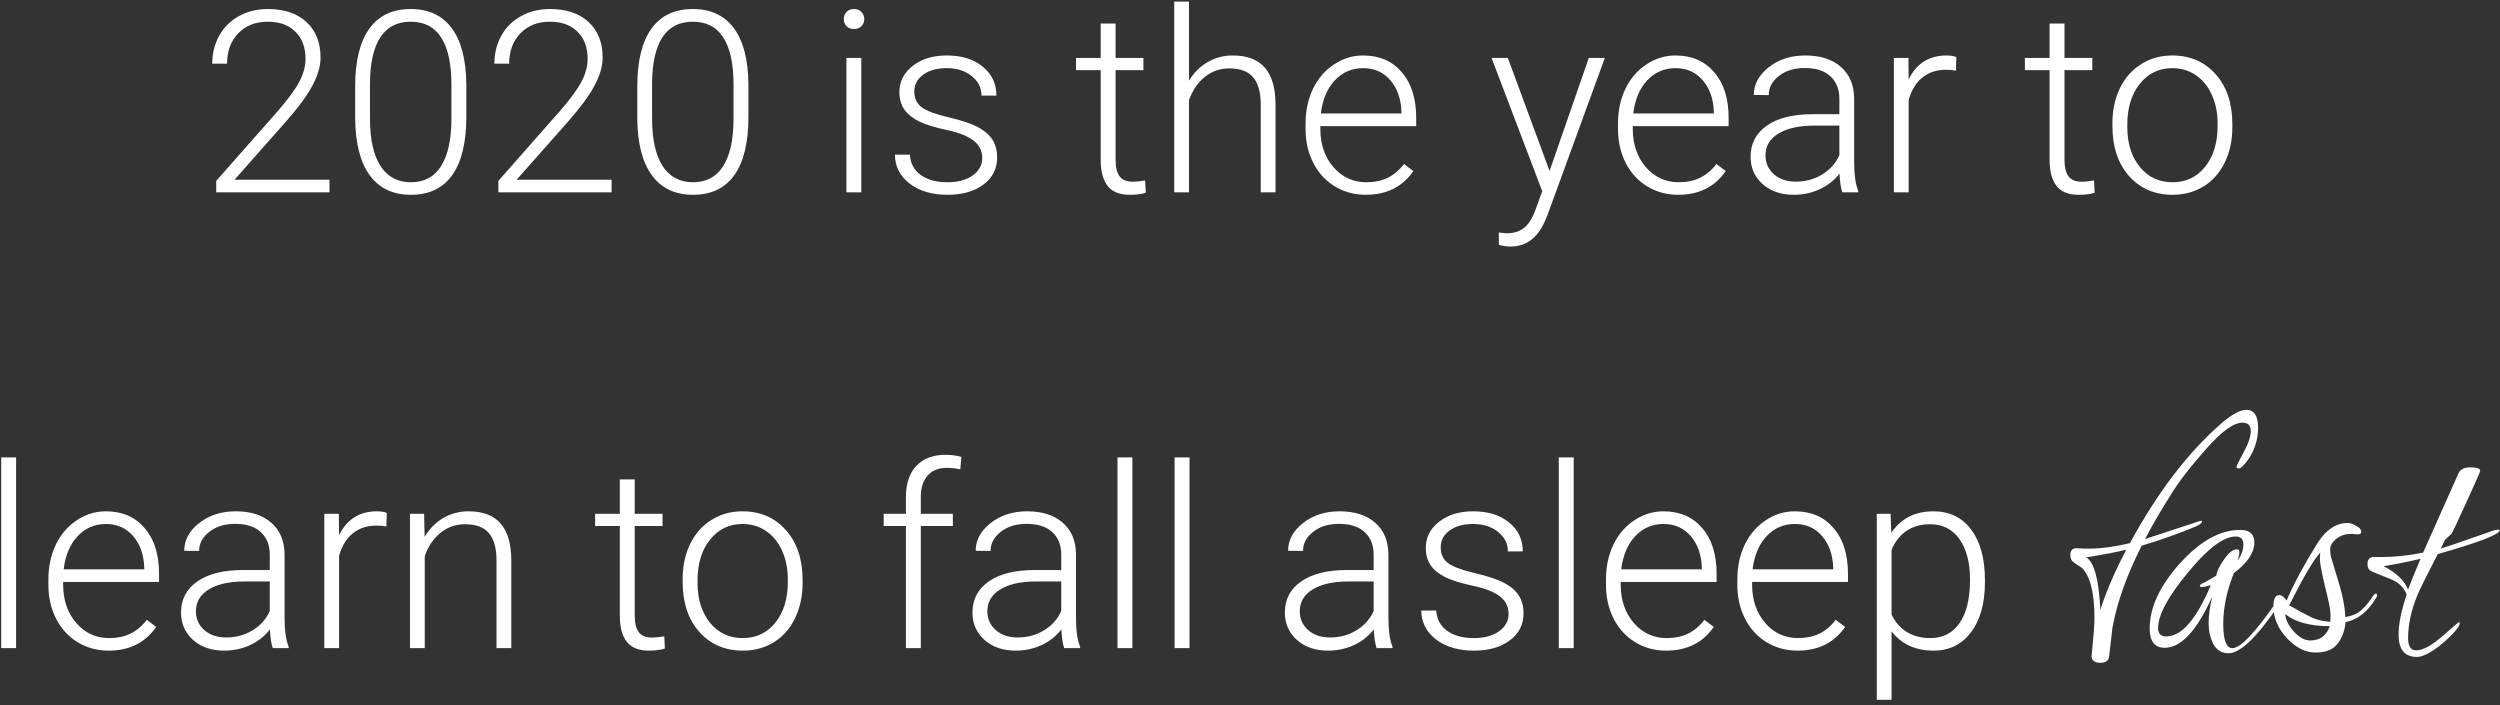 <svg width="351" height="99" viewBox="0 0 351 99" fill="none" xmlns="http://www.w3.org/2000/svg">
<rect x="0" y="0" width="351" height="99" fill="#333333" stroke="none"/>
<path d="M46.259 27H30.36V25.396L39.059 15.529C40.5 13.867 41.5 12.495 42.058 11.415C42.616 10.334 42.895 9.282 42.895 8.259C42.895 6.655 42.424 5.389 41.483 4.459C40.541 3.517 39.245 3.047 37.595 3.047C35.886 3.047 34.503 3.593 33.446 4.685C32.4 5.778 31.877 7.196 31.877 8.939H29.802C29.802 7.51 30.122 6.208 30.761 5.034C31.412 3.86 32.33 2.942 33.516 2.28C34.713 1.605 36.072 1.268 37.595 1.268C39.919 1.268 41.732 1.879 43.034 3.099C44.347 4.319 45.004 5.981 45.004 8.085C45.004 9.27 44.632 10.566 43.888 11.973C43.156 13.379 41.86 15.134 40.001 17.237L32.923 25.239H46.259V27ZM65.471 16.418C65.471 19.998 64.814 22.717 63.501 24.577C62.187 26.425 60.252 27.349 57.695 27.349C55.185 27.349 53.262 26.442 51.925 24.629C50.589 22.804 49.903 20.154 49.868 16.68V12.129C49.868 8.561 50.53 5.859 51.855 4.023C53.18 2.187 55.115 1.268 57.661 1.268C60.171 1.268 62.089 2.158 63.414 3.936C64.739 5.702 65.424 8.312 65.471 11.763V16.418ZM63.379 11.868C63.379 8.962 62.902 6.766 61.949 5.278C61.008 3.79 59.578 3.047 57.661 3.047C55.778 3.047 54.36 3.773 53.407 5.226C52.454 6.679 51.966 8.823 51.943 11.659V16.645C51.943 19.538 52.431 21.753 53.407 23.287C54.395 24.821 55.824 25.588 57.695 25.588C59.555 25.588 60.961 24.838 61.914 23.339C62.879 21.84 63.367 19.643 63.379 16.749V11.868ZM85.868 27H69.969V25.396L78.668 15.529C80.109 13.867 81.108 12.495 81.666 11.415C82.224 10.334 82.503 9.282 82.503 8.259C82.503 6.655 82.032 5.389 81.091 4.459C80.15 3.517 78.854 3.047 77.203 3.047C75.495 3.047 74.112 3.593 73.054 4.685C72.008 5.778 71.485 7.196 71.485 8.939H69.411C69.411 7.51 69.73 6.208 70.37 5.034C71.02 3.86 71.938 2.942 73.124 2.28C74.321 1.605 75.681 1.268 77.203 1.268C79.528 1.268 81.341 1.879 82.642 3.099C83.956 4.319 84.612 5.981 84.612 8.085C84.612 9.27 84.24 10.566 83.497 11.973C82.764 13.379 81.469 15.134 79.609 17.237L72.531 25.239H85.868V27ZM105.079 16.418C105.079 19.998 104.422 22.717 103.109 24.577C101.796 26.425 99.861 27.349 97.304 27.349C94.793 27.349 92.87 26.442 91.534 24.629C90.197 22.804 89.511 20.154 89.476 16.68V12.129C89.476 8.561 90.139 5.859 91.464 4.023C92.789 2.187 94.724 1.268 97.269 1.268C99.779 1.268 101.697 2.158 103.022 3.936C104.347 5.702 105.033 8.312 105.079 11.763V16.418ZM102.987 11.868C102.987 8.962 102.511 6.766 101.558 5.278C100.616 3.79 99.187 3.047 97.269 3.047C95.386 3.047 93.968 3.773 93.015 5.226C92.062 6.679 91.574 8.823 91.551 11.659V16.645C91.551 19.538 92.039 21.753 93.015 23.287C94.003 24.821 95.433 25.588 97.304 25.588C99.163 25.588 100.57 24.838 101.523 23.339C102.487 21.84 102.976 19.643 102.987 16.749V11.868ZM120.926 27H118.834V8.137H120.926V27ZM118.468 2.681C118.468 2.285 118.596 1.954 118.851 1.687C119.107 1.408 119.456 1.268 119.897 1.268C120.339 1.268 120.688 1.408 120.943 1.687C121.211 1.954 121.344 2.285 121.344 2.681C121.344 3.076 121.211 3.407 120.943 3.674C120.688 3.942 120.339 4.075 119.897 4.075C119.456 4.075 119.107 3.942 118.851 3.674C118.596 3.407 118.468 3.076 118.468 2.681ZM137.906 22.206C137.906 21.172 137.488 20.34 136.651 19.713C135.826 19.085 134.576 18.597 132.903 18.248C131.229 17.888 129.927 17.481 128.998 17.028C128.079 16.563 127.394 16 126.941 15.337C126.499 14.675 126.278 13.873 126.278 12.931C126.278 11.444 126.9 10.217 128.143 9.253C129.387 8.277 130.979 7.789 132.92 7.789C135.024 7.789 136.709 8.312 137.976 9.358C139.254 10.392 139.893 11.746 139.893 13.419H137.801C137.801 12.315 137.337 11.397 136.407 10.665C135.489 9.933 134.326 9.567 132.92 9.567C131.549 9.567 130.445 9.875 129.608 10.491C128.783 11.095 128.37 11.885 128.37 12.862C128.37 13.803 128.713 14.535 129.399 15.058C130.096 15.57 131.357 16.04 133.182 16.47C135.018 16.9 136.389 17.359 137.296 17.848C138.214 18.336 138.894 18.923 139.336 19.608C139.777 20.294 139.998 21.125 139.998 22.101C139.998 23.694 139.353 24.966 138.063 25.919C136.785 26.872 135.111 27.349 133.042 27.349C130.846 27.349 129.062 26.82 127.69 25.762C126.33 24.693 125.65 23.345 125.65 21.718H127.742C127.824 22.938 128.335 23.891 129.277 24.577C130.23 25.251 131.485 25.588 133.042 25.588C134.495 25.588 135.669 25.268 136.564 24.629C137.459 23.99 137.906 23.182 137.906 22.206ZM156.629 3.308V8.137H160.534V9.846H156.629V22.415C156.629 23.461 156.815 24.24 157.187 24.751C157.571 25.262 158.204 25.518 159.087 25.518C159.436 25.518 160 25.46 160.779 25.344L160.866 27.052C160.319 27.25 159.576 27.349 158.634 27.349C157.205 27.349 156.165 26.936 155.514 26.111C154.863 25.274 154.537 24.048 154.537 22.433V9.846H151.068V8.137H154.537V3.308H156.629ZM166.932 11.328C167.618 10.2 168.496 9.328 169.565 8.712C170.634 8.097 171.802 7.789 173.069 7.789C175.091 7.789 176.596 8.358 177.584 9.497C178.572 10.636 179.072 12.344 179.083 14.622V27H177.009V14.605C176.997 12.92 176.637 11.665 175.928 10.839C175.231 10.014 174.109 9.602 172.563 9.602C171.273 9.602 170.129 10.008 169.129 10.822C168.141 11.624 167.409 12.71 166.932 14.082V27H164.858V0.222H166.932V11.328ZM191.757 27.349C190.154 27.349 188.701 26.953 187.399 26.163C186.109 25.373 185.104 24.275 184.383 22.868C183.663 21.45 183.302 19.864 183.302 18.109V17.359C183.302 15.546 183.651 13.913 184.348 12.461C185.057 11.008 186.039 9.869 187.295 9.044C188.55 8.207 189.91 7.789 191.374 7.789C193.664 7.789 195.477 8.573 196.813 10.142C198.161 11.699 198.835 13.832 198.835 16.54V17.708H185.377V18.109C185.377 20.247 185.987 22.032 187.207 23.461C188.439 24.879 189.985 25.588 191.845 25.588C192.96 25.588 193.942 25.384 194.791 24.978C195.651 24.571 196.43 23.92 197.127 23.025L198.434 24.019C196.9 26.239 194.675 27.349 191.757 27.349ZM191.374 9.567C189.805 9.567 188.48 10.142 187.399 11.293C186.33 12.443 185.679 13.989 185.447 15.93H196.761V15.703C196.703 13.89 196.186 12.414 195.209 11.275C194.233 10.136 192.955 9.567 191.374 9.567ZM217.559 24.002L223.068 8.137H225.317L217.262 30.208L216.844 31.184C215.81 33.474 214.212 34.618 212.05 34.618C211.55 34.618 211.015 34.537 210.446 34.374L210.429 32.648L211.509 32.753C212.532 32.753 213.357 32.497 213.985 31.986C214.624 31.486 215.165 30.62 215.606 29.388L216.53 26.843L209.417 8.137H211.701L217.559 24.002ZM235.62 27.349C234.016 27.349 232.563 26.953 231.261 26.163C229.971 25.373 228.966 24.275 228.245 22.868C227.525 21.45 227.165 19.864 227.165 18.109V17.359C227.165 15.546 227.513 13.913 228.211 12.461C228.919 11.008 229.902 9.869 231.157 9.044C232.412 8.207 233.772 7.789 235.236 7.789C237.526 7.789 239.339 8.573 240.675 10.142C242.023 11.699 242.698 13.832 242.698 16.54V17.708H229.239V18.109C229.239 20.247 229.849 22.032 231.07 23.461C232.302 24.879 233.847 25.588 235.707 25.588C236.823 25.588 237.805 25.384 238.653 24.978C239.513 24.571 240.292 23.92 240.989 23.025L242.297 24.019C240.762 26.239 238.537 27.349 235.62 27.349ZM235.236 9.567C233.667 9.567 232.342 10.142 231.261 11.293C230.192 12.443 229.541 13.989 229.309 15.93H240.623V15.703C240.565 13.89 240.048 12.414 239.071 11.275C238.095 10.136 236.817 9.567 235.236 9.567ZM258.666 27C258.457 26.407 258.324 25.53 258.266 24.368C257.533 25.321 256.598 26.059 255.459 26.582C254.331 27.093 253.134 27.349 251.867 27.349C250.054 27.349 248.584 26.843 247.457 25.832C246.341 24.821 245.783 23.542 245.783 21.997C245.783 20.16 246.545 18.708 248.067 17.638C249.601 16.569 251.734 16.035 254.465 16.035H258.248V13.89C258.248 12.542 257.83 11.484 256.993 10.717C256.168 9.939 254.959 9.549 253.367 9.549C251.914 9.549 250.711 9.921 249.758 10.665C248.805 11.409 248.329 12.304 248.329 13.35L246.237 13.332C246.237 11.833 246.934 10.537 248.329 9.445C249.723 8.341 251.437 7.789 253.471 7.789C255.575 7.789 257.231 8.317 258.44 9.375C259.66 10.421 260.288 11.885 260.323 13.768V22.694C260.323 24.519 260.514 25.884 260.898 26.791V27H258.666ZM252.112 25.501C253.506 25.501 254.75 25.164 255.842 24.49C256.946 23.816 257.748 22.915 258.248 21.787V17.638H254.517C252.437 17.662 250.81 18.045 249.636 18.789C248.462 19.521 247.875 20.532 247.875 21.822C247.875 22.88 248.265 23.757 249.043 24.455C249.834 25.152 250.856 25.501 252.112 25.501ZM274.618 9.915C274.176 9.834 273.706 9.793 273.206 9.793C271.904 9.793 270.8 10.159 269.894 10.892C268.999 11.612 268.359 12.664 267.976 14.047V27H265.901V8.137H267.941L267.976 11.136C269.08 8.904 270.852 7.789 273.293 7.789C273.874 7.789 274.333 7.864 274.67 8.015L274.618 9.915ZM289.855 3.308V8.137H293.76V9.846H289.855V22.415C289.855 23.461 290.041 24.24 290.413 24.751C290.796 25.262 291.429 25.518 292.313 25.518C292.661 25.518 293.225 25.46 294.004 25.344L294.091 27.052C293.545 27.25 292.801 27.349 291.859 27.349C290.43 27.349 289.39 26.936 288.739 26.111C288.088 25.274 287.763 24.048 287.763 22.433V9.846H284.293V8.137H287.763V3.308H289.855ZM296.584 17.29C296.584 15.477 296.933 13.844 297.63 12.391C298.339 10.938 299.333 9.811 300.611 9.009C301.901 8.195 303.36 7.789 304.987 7.789C307.497 7.789 309.531 8.672 311.088 10.438C312.646 12.193 313.424 14.524 313.424 17.429V17.865C313.424 19.69 313.07 21.334 312.361 22.799C311.664 24.251 310.676 25.373 309.397 26.163C308.119 26.953 306.66 27.349 305.022 27.349C302.523 27.349 300.489 26.471 298.92 24.716C297.363 22.95 296.584 20.614 296.584 17.708V17.29ZM298.676 17.865C298.676 20.12 299.257 21.973 300.419 23.426C301.593 24.867 303.127 25.588 305.022 25.588C306.904 25.588 308.427 24.867 309.589 23.426C310.763 21.973 311.35 20.061 311.35 17.691V17.29C311.35 15.848 311.083 14.529 310.548 13.332C310.013 12.135 309.264 11.211 308.299 10.56C307.334 9.898 306.23 9.567 304.987 9.567C303.127 9.567 301.61 10.299 300.437 11.763C299.263 13.216 298.676 15.122 298.676 17.481V17.865ZM2.262 91H0.17V64.222H2.262V91ZM15.25 91.349C13.646 91.349 12.193 90.954 10.891 90.163C9.601 89.373 8.596 88.275 7.875 86.868C7.155 85.45 6.794 83.864 6.794 82.109V81.359C6.794 79.546 7.143 77.913 7.84 76.461C8.549 75.008 9.531 73.869 10.787 73.044C12.042 72.207 13.402 71.788 14.866 71.788C17.156 71.788 18.969 72.573 20.305 74.142C21.653 75.699 22.328 77.832 22.328 80.54V81.708H8.869V82.109C8.869 84.248 9.479 86.031 10.7 87.461C11.931 88.879 13.477 89.588 15.337 89.588C16.453 89.588 17.435 89.385 18.283 88.978C19.143 88.571 19.922 87.92 20.619 87.025L21.927 88.019C20.392 90.239 18.167 91.349 15.25 91.349ZM14.866 73.567C13.297 73.567 11.972 74.142 10.891 75.293C9.822 76.443 9.171 77.989 8.939 79.93H20.253V79.703C20.195 77.89 19.678 76.414 18.701 75.275C17.725 74.136 16.447 73.567 14.866 73.567ZM38.296 91C38.087 90.407 37.954 89.53 37.895 88.368C37.163 89.321 36.228 90.059 35.089 90.582C33.961 91.093 32.764 91.349 31.497 91.349C29.684 91.349 28.214 90.843 27.087 89.832C25.971 88.821 25.413 87.542 25.413 85.997C25.413 84.16 26.174 82.708 27.697 81.638C29.231 80.569 31.364 80.034 34.095 80.034H37.878V77.89C37.878 76.542 37.46 75.484 36.623 74.717C35.798 73.939 34.589 73.549 32.997 73.549C31.544 73.549 30.341 73.921 29.388 74.665C28.435 75.409 27.959 76.304 27.959 77.35L25.866 77.332C25.866 75.833 26.564 74.537 27.959 73.445C29.353 72.341 31.067 71.788 33.101 71.788C35.205 71.788 36.861 72.317 38.07 73.375C39.29 74.421 39.918 75.885 39.953 77.768V86.694C39.953 88.519 40.144 89.884 40.528 90.791V91H38.296ZM31.741 89.501C33.136 89.501 34.38 89.164 35.472 88.49C36.576 87.816 37.378 86.915 37.878 85.787V81.638H34.147C32.067 81.662 30.44 82.045 29.266 82.789C28.092 83.521 27.505 84.532 27.505 85.822C27.505 86.88 27.895 87.757 28.673 88.455C29.464 89.152 30.486 89.501 31.741 89.501ZM54.248 73.915C53.806 73.834 53.336 73.793 52.836 73.793C51.534 73.793 50.43 74.159 49.523 74.892C48.629 75.612 47.989 76.664 47.606 78.047V91H45.531V72.137H47.571L47.606 75.136C48.71 72.904 50.482 71.788 52.923 71.788C53.504 71.788 53.963 71.864 54.3 72.015L54.248 73.915ZM59.548 72.137L59.617 75.362C60.326 74.2 61.21 73.317 62.267 72.713C63.325 72.097 64.493 71.788 65.771 71.788C67.794 71.788 69.299 72.358 70.287 73.497C71.274 74.636 71.774 76.344 71.786 78.622V91H69.711V78.605C69.7 76.92 69.339 75.665 68.63 74.839C67.933 74.014 66.811 73.602 65.266 73.602C63.976 73.602 62.831 74.008 61.831 74.822C60.843 75.624 60.111 76.71 59.635 78.082V91H57.56V72.137H59.548ZM89.115 67.308V72.137H93.019V73.846H89.115V86.415C89.115 87.461 89.3 88.24 89.672 88.751C90.056 89.263 90.689 89.518 91.573 89.518C91.921 89.518 92.485 89.46 93.264 89.344L93.351 91.052C92.805 91.25 92.061 91.349 91.119 91.349C89.69 91.349 88.65 90.936 87.999 90.111C87.348 89.274 87.022 88.048 87.022 86.433V73.846H83.553V72.137H87.022V67.308H89.115ZM95.844 81.29C95.844 79.477 96.192 77.844 96.89 76.391C97.599 74.938 98.592 73.811 99.871 73.009C101.161 72.195 102.619 71.788 104.247 71.788C106.757 71.788 108.791 72.672 110.348 74.438C111.906 76.193 112.684 78.524 112.684 81.429V81.865C112.684 83.69 112.33 85.334 111.621 86.799C110.924 88.251 109.936 89.373 108.657 90.163C107.379 90.954 105.92 91.349 104.281 91.349C101.783 91.349 99.749 90.471 98.18 88.716C96.622 86.95 95.844 84.614 95.844 81.708V81.29ZM97.936 81.865C97.936 84.12 98.517 85.973 99.679 87.426C100.853 88.867 102.387 89.588 104.281 89.588C106.164 89.588 107.687 88.867 108.849 87.426C110.023 85.973 110.61 84.061 110.61 81.691V81.29C110.61 79.849 110.342 78.529 109.808 77.332C109.273 76.135 108.524 75.211 107.559 74.56C106.594 73.898 105.49 73.567 104.247 73.567C102.387 73.567 100.87 74.299 99.697 75.763C98.523 77.216 97.936 79.122 97.936 81.481V81.865ZM127.189 91V73.846H124.068V72.137H127.189V69.853C127.189 67.924 127.677 66.442 128.653 65.408C129.641 64.374 131.013 63.856 132.767 63.856C133.558 63.856 134.296 63.955 134.981 64.153L134.825 65.896C134.243 65.757 133.61 65.687 132.924 65.687C131.774 65.687 130.879 66.047 130.24 66.768C129.6 67.477 129.281 68.488 129.281 69.801V72.137H133.779V73.846H129.281V91H127.189ZM149.416 91C149.207 90.407 149.073 89.53 149.015 88.368C148.283 89.321 147.347 90.059 146.209 90.582C145.081 91.093 143.884 91.349 142.617 91.349C140.804 91.349 139.334 90.843 138.207 89.832C137.091 88.821 136.533 87.542 136.533 85.997C136.533 84.16 137.294 82.708 138.817 81.638C140.351 80.569 142.484 80.034 145.215 80.034H148.998V77.89C148.998 76.542 148.579 75.484 147.743 74.717C146.917 73.939 145.709 73.549 144.117 73.549C142.664 73.549 141.461 73.921 140.508 74.665C139.555 75.409 139.078 76.304 139.078 77.35L136.986 77.332C136.986 75.833 137.684 74.537 139.078 73.445C140.473 72.341 142.187 71.788 144.221 71.788C146.325 71.788 147.981 72.317 149.19 73.375C150.41 74.421 151.038 75.885 151.072 77.768V86.694C151.072 88.519 151.264 89.884 151.648 90.791V91H149.416ZM142.861 89.501C144.256 89.501 145.5 89.164 146.592 88.49C147.696 87.816 148.498 86.915 148.998 85.787V81.638H145.267C143.187 81.662 141.56 82.045 140.386 82.789C139.212 83.521 138.625 84.532 138.625 85.822C138.625 86.88 139.014 87.757 139.793 88.455C140.583 89.152 141.606 89.501 142.861 89.501ZM158.987 91H156.895V64.222H158.987V91ZM167.006 91H164.914V64.222H167.006V91ZM193.278 91C193.069 90.407 192.936 89.53 192.877 88.368C192.145 89.321 191.21 90.059 190.071 90.582C188.943 91.093 187.746 91.349 186.479 91.349C184.666 91.349 183.196 90.843 182.069 89.832C180.953 88.821 180.395 87.542 180.395 85.997C180.395 84.16 181.156 82.708 182.679 81.638C184.213 80.569 186.346 80.034 189.077 80.034H192.86V77.89C192.86 76.542 192.442 75.484 191.605 74.717C190.78 73.939 189.571 73.549 187.979 73.549C186.526 73.549 185.323 73.921 184.37 74.665C183.417 75.409 182.94 76.304 182.94 77.35L180.848 77.332C180.848 75.833 181.546 74.537 182.94 73.445C184.335 72.341 186.049 71.788 188.083 71.788C190.187 71.788 191.843 72.317 193.052 73.375C194.272 74.421 194.9 75.885 194.935 77.768V86.694C194.935 88.519 195.126 89.884 195.51 90.791V91H193.278ZM186.724 89.501C188.118 89.501 189.362 89.164 190.454 88.49C191.558 87.816 192.36 86.915 192.86 85.787V81.638H189.129C187.049 81.662 185.422 82.045 184.248 82.789C183.074 83.521 182.487 84.532 182.487 85.822C182.487 86.88 182.877 87.757 183.655 88.455C184.446 89.152 185.468 89.501 186.724 89.501ZM211.81 86.206C211.81 85.171 211.392 84.341 210.555 83.713C209.73 83.085 208.48 82.597 206.807 82.249C205.133 81.888 203.831 81.481 202.902 81.028C201.983 80.563 201.298 80 200.844 79.337C200.403 78.675 200.182 77.873 200.182 76.931C200.182 75.444 200.804 74.218 202.047 73.253C203.291 72.277 204.883 71.788 206.824 71.788C208.928 71.788 210.613 72.311 211.88 73.358C213.158 74.392 213.797 75.746 213.797 77.419H211.705C211.705 76.315 211.241 75.397 210.311 74.665C209.393 73.933 208.23 73.567 206.824 73.567C205.453 73.567 204.349 73.875 203.512 74.491C202.687 75.095 202.274 75.885 202.274 76.862C202.274 77.803 202.617 78.535 203.303 79.058C204 79.57 205.261 80.04 207.086 80.47C208.922 80.9 210.293 81.359 211.2 81.847C212.118 82.336 212.798 82.923 213.24 83.608C213.681 84.294 213.902 85.125 213.902 86.101C213.902 87.694 213.257 88.966 211.967 89.919C210.688 90.872 209.015 91.349 206.946 91.349C204.75 91.349 202.966 90.82 201.594 89.762C200.234 88.693 199.554 87.345 199.554 85.718H201.646C201.728 86.938 202.239 87.891 203.181 88.577C204.134 89.251 205.389 89.588 206.946 89.588C208.399 89.588 209.573 89.268 210.468 88.629C211.363 87.99 211.81 87.182 211.81 86.206ZM220.945 91H218.853V64.222H220.945V91ZM233.933 91.349C232.329 91.349 230.876 90.954 229.575 90.163C228.284 89.373 227.279 88.275 226.559 86.868C225.838 85.45 225.478 83.864 225.478 82.109V81.359C225.478 79.546 225.826 77.913 226.524 76.461C227.233 75.008 228.215 73.869 229.47 73.044C230.725 72.207 232.085 71.788 233.549 71.788C235.839 71.788 237.652 72.573 238.989 74.142C240.337 75.699 241.011 77.832 241.011 80.54V81.708H227.552V82.109C227.552 84.248 228.162 86.031 229.383 87.461C230.615 88.879 232.16 89.588 234.02 89.588C235.136 89.588 236.118 89.385 236.966 88.978C237.826 88.571 238.605 87.92 239.302 87.025L240.61 88.019C239.076 90.239 236.85 91.349 233.933 91.349ZM233.549 73.567C231.98 73.567 230.655 74.142 229.575 75.293C228.505 76.443 227.854 77.989 227.622 79.93H238.936V79.703C238.878 77.89 238.361 76.414 237.385 75.275C236.408 74.136 235.13 73.567 233.549 73.567ZM252.377 91.349C250.773 91.349 249.321 90.954 248.019 90.163C246.729 89.373 245.724 88.275 245.003 86.868C244.282 85.45 243.922 83.864 243.922 82.109V81.359C243.922 79.546 244.271 77.913 244.968 76.461C245.677 75.008 246.659 73.869 247.914 73.044C249.17 72.207 250.529 71.788 251.994 71.788C254.283 71.788 256.096 72.573 257.433 74.142C258.781 75.699 259.455 77.832 259.455 80.54V81.708H245.997V82.109C245.997 84.248 246.607 86.031 247.827 87.461C249.059 88.879 250.605 89.588 252.464 89.588C253.58 89.588 254.562 89.385 255.411 88.978C256.271 88.571 257.049 87.92 257.747 87.025L259.054 88.019C257.52 90.239 255.294 91.349 252.377 91.349ZM251.994 73.567C250.425 73.567 249.1 74.142 248.019 75.293C246.95 76.443 246.299 77.989 246.066 79.93H257.381V79.703C257.323 77.89 256.805 76.414 255.829 75.275C254.853 74.136 253.574 73.567 251.994 73.567ZM278.684 81.76C278.684 84.701 278.033 87.037 276.732 88.769C275.43 90.489 273.687 91.349 271.502 91.349C268.921 91.349 266.946 90.442 265.574 88.629V98.252H263.5V72.137H265.435L265.539 74.805C266.899 72.794 268.869 71.788 271.449 71.788C273.704 71.788 275.471 72.643 276.749 74.351C278.039 76.06 278.684 78.431 278.684 81.464V81.76ZM276.592 81.394C276.592 78.989 276.098 77.088 275.11 75.694C274.122 74.299 272.745 73.602 270.979 73.602C269.7 73.602 268.602 73.91 267.684 74.525C266.766 75.141 266.062 76.036 265.574 77.21V86.258C266.074 87.339 266.789 88.164 267.719 88.734C268.648 89.303 269.747 89.588 271.013 89.588C272.768 89.588 274.134 88.891 275.11 87.496C276.098 86.09 276.592 84.056 276.592 81.394ZM291.545 76.97L292.521 77.022H293.549C295.091 77.022 296.924 76.765 299.048 76.251C302.954 69.056 307.271 63.42 311.998 59.343C313.403 58.144 314.534 57.544 315.39 57.544C316.487 57.544 317.035 58.384 317.035 60.062C317.035 61.707 316.555 63.215 315.596 64.585C315.013 65.373 314.602 65.767 314.362 65.767C314.123 65.767 314.003 65.698 314.003 65.561C314.003 65.424 314.328 64.756 314.979 63.557C315.664 62.324 316.007 61.313 316.007 60.525C316.007 59.737 315.613 59.343 314.825 59.343C313.592 59.343 311.879 60.593 309.686 63.095C307.493 65.561 305.849 67.703 304.752 69.519C303.519 71.437 302.32 73.493 301.155 75.685L308.966 73.116C309.103 73.116 309.172 73.15 309.172 73.219C309.172 73.424 308.864 73.664 308.247 73.938C305.849 74.932 303.331 75.823 300.692 76.611C298.568 80.825 297.198 84.679 296.581 88.174C296.581 88.208 296.427 89.544 296.119 92.182C296.05 92.764 295.639 93.056 294.885 93.056C294.131 93.056 293.72 92.764 293.652 92.182C293.926 89.475 294.063 87.694 294.063 86.837C294.063 83.274 293.481 80.91 292.316 79.745L291.236 79.026C290.86 78.786 290.671 78.426 290.671 77.947C290.671 77.296 290.962 76.97 291.545 76.97ZM298.534 77.176C297.164 77.518 295.279 77.878 292.881 78.255C294.012 78.872 294.68 81.321 294.885 85.604C295.776 82.897 296.992 80.088 298.534 77.176ZM319.596 84.525C319.802 84.251 319.956 84.114 320.059 84.114C320.161 84.114 320.213 84.199 320.213 84.371C320.213 84.508 320.144 84.662 320.007 84.833C316.924 89.424 314.543 91.719 312.864 91.719C311.939 91.719 311.236 91.291 310.757 90.435C310.311 89.544 310.089 88.567 310.089 87.505C310.089 86.409 310.26 85.159 310.603 83.754C308.444 88.55 306.217 90.949 303.922 90.949C302.517 90.949 301.815 90.041 301.815 88.225C301.815 85.313 303.219 82.281 306.029 79.129C308.872 75.977 311.699 74.401 314.508 74.401C315.844 74.401 316.513 74.983 316.513 76.148C316.513 77.587 315.553 79.026 313.635 80.465C312.641 82.932 312.144 85.313 312.144 87.608C312.144 89.869 312.573 91 313.429 91C314.56 91 316.615 88.842 319.596 84.525ZM314.149 78.718C314.697 77.964 314.971 77.21 314.971 76.456C314.971 75.703 314.611 75.326 313.892 75.326C312.179 75.326 309.934 77.022 307.159 80.413C304.384 83.771 302.997 86.358 302.997 88.174C302.997 88.962 303.373 89.356 304.127 89.356C306.286 89.356 308.376 86.957 310.397 82.161C309.78 82.332 309.369 82.418 309.164 82.418C308.958 82.418 308.855 82.366 308.855 82.263C308.855 82.092 309.095 81.921 309.575 81.75L311.168 80.825C311.236 80.242 311.596 79.488 312.247 78.563C312.898 77.604 313.515 77.124 314.097 77.124C314.303 77.124 314.405 77.261 314.405 77.535C314.405 77.81 314.32 78.204 314.149 78.718ZM333.58 83.343C333.682 83.343 333.734 83.411 333.734 83.548C333.734 83.685 333.7 83.805 333.631 83.908C332.466 85.861 331.027 87.009 329.314 87.351C329.211 88.55 328.834 89.561 328.184 90.383C327.567 91.206 326.539 91.617 325.1 91.617C323.695 91.617 322.359 90.949 321.092 89.612C319.824 88.242 319.19 86.752 319.19 85.141C319.19 84.079 319.464 83.548 320.012 83.548C320.355 83.548 320.698 83.805 321.04 84.319C322.068 81.921 323.524 79.214 325.408 76.199C326.608 74.349 328.012 73.424 329.622 73.424C329.965 73.424 330.359 73.561 330.804 73.835C331.284 74.075 331.524 74.349 331.524 74.658C331.524 74.897 331.37 75.017 331.061 75.017C330.787 75.017 330.582 75 330.445 74.966H330.034C329.246 74.966 328.56 75.206 327.978 75.685C327.43 76.131 327.156 76.611 327.156 77.124C327.156 77.604 327.207 77.998 327.31 78.306L328.543 82.418C329.023 84.131 329.263 85.535 329.263 86.632C330.188 86.495 330.907 86.204 331.421 85.758C331.969 85.313 332.586 84.576 333.271 83.548C333.374 83.411 333.477 83.343 333.58 83.343ZM327.156 87.3C327.19 87.129 327.207 86.769 327.207 86.221C327.207 85.672 326.95 84.388 326.436 82.366C325.957 80.345 325.717 79.077 325.717 78.563C325.717 78.049 325.734 77.724 325.768 77.587C324.877 78.512 323.421 80.979 321.4 84.987C322.839 85.809 323.918 86.392 324.638 86.734C325.357 87.043 326.196 87.231 327.156 87.3ZM324.381 89.921C325.717 89.921 326.625 89.253 327.104 87.916C324.363 87.916 322.274 87.351 320.835 86.221C320.903 87.009 321.314 87.831 322.068 88.687C322.822 89.51 323.593 89.921 324.381 89.921ZM350.945 74.452C350.945 75.034 348.05 76.148 342.26 77.793C340.718 80.773 339.776 82.675 339.433 83.497C338.543 85.621 338.097 87.66 338.097 89.612C338.097 90.743 338.474 91.308 339.228 91.308C340.153 91.308 341.369 90.657 342.877 89.356L345.189 87.351C345.292 87.351 345.343 87.403 345.343 87.505C345.343 87.608 345.292 87.762 345.189 87.968C344.641 88.79 343.716 89.715 342.414 90.743C341.112 91.737 340.084 92.233 339.331 92.233C337.618 92.233 336.761 91.188 336.761 89.099C336.761 87.591 337.138 85.724 337.892 83.497C337.549 82.538 336.864 81.835 335.836 81.39C335.528 81.253 335.065 81.064 334.448 80.825C333.832 80.585 333.335 80.379 332.958 80.208C332.581 80.037 332.393 79.694 332.393 79.18C332.393 78.632 332.633 78.306 333.112 78.204H334.5C336.281 78.204 338.183 77.998 340.204 77.587L345.138 66.538C345.378 65.921 345.943 65.613 346.834 65.613C347.759 65.613 348.221 65.784 348.221 66.127C348.221 66.229 347.57 67.703 346.268 70.546C345.001 73.356 344.298 74.829 344.161 74.966L343.288 75.788L342.671 77.022C343.493 76.782 345.994 75.925 350.174 74.452C350.517 74.383 350.722 74.349 350.791 74.349C350.894 74.349 350.945 74.383 350.945 74.452ZM339.845 78.46C337.926 78.906 336.196 79.249 334.654 79.488C336.436 80.413 337.583 81.51 338.097 82.777C338.44 81.818 339.022 80.379 339.845 78.46Z" fill="white"/>
</svg>
